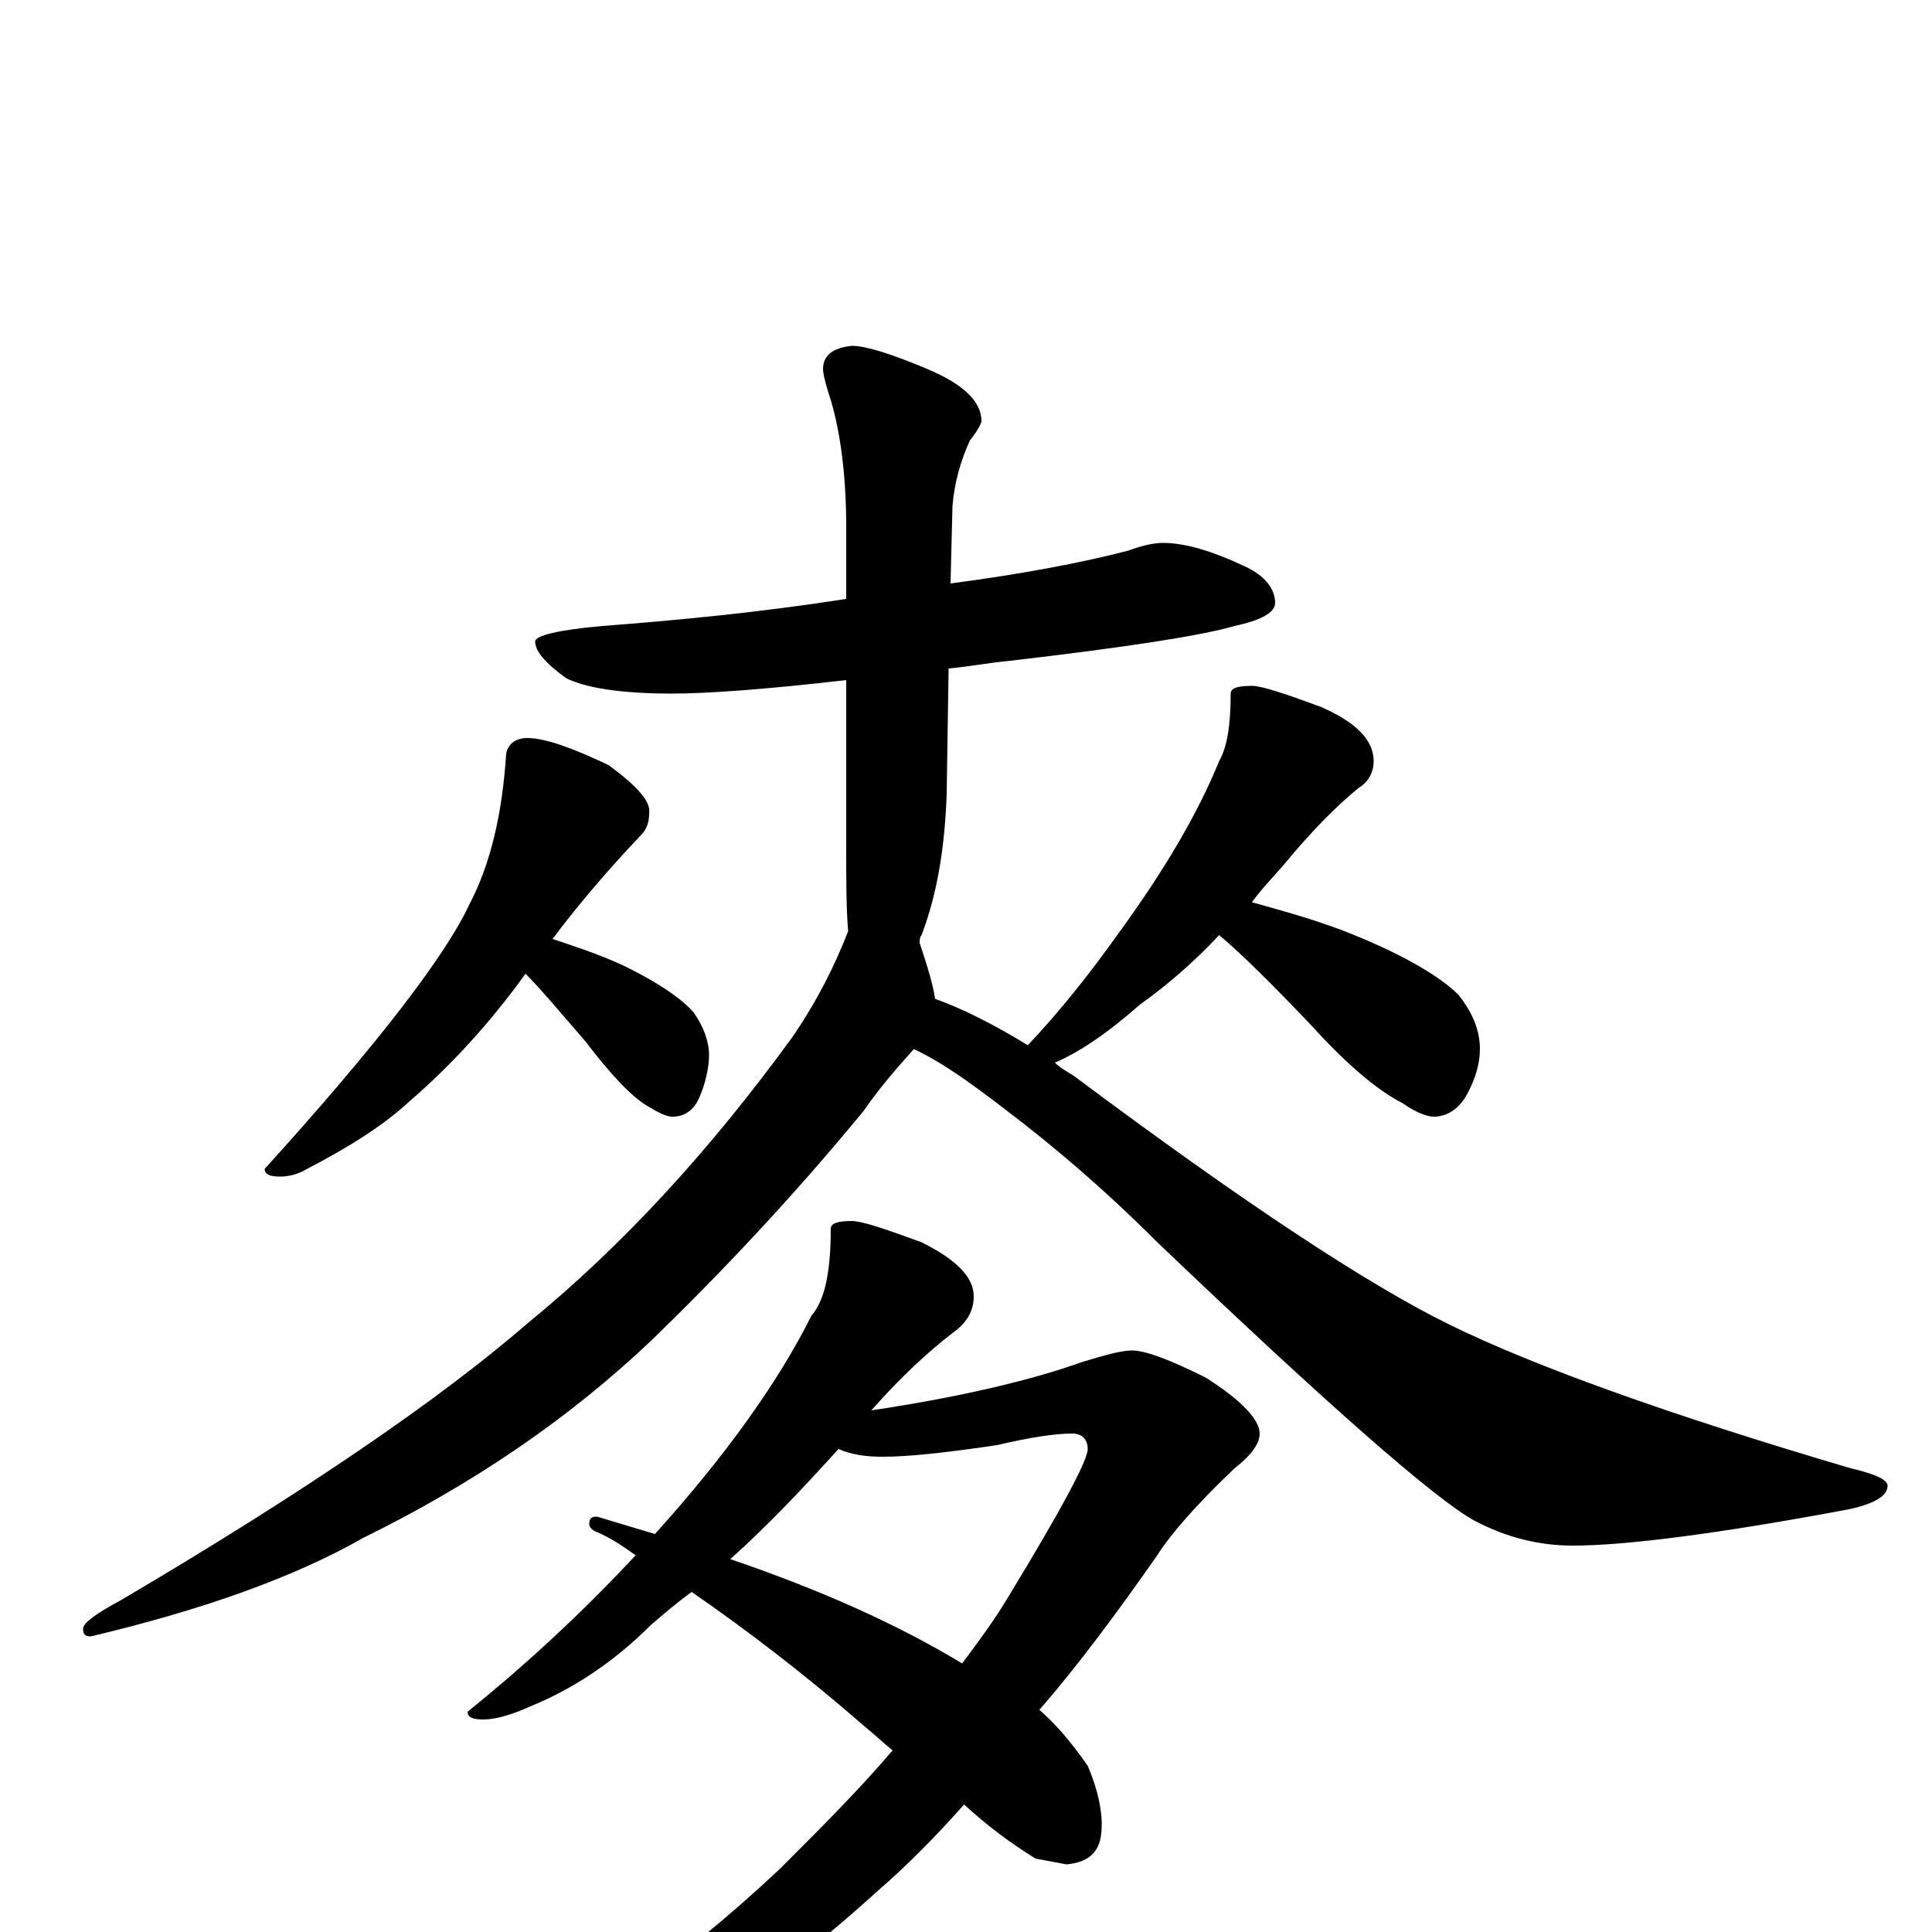 <?xml version="1.0" encoding="utf-8" ?>
<!DOCTYPE svg PUBLIC "-//W3C//DTD SVG 1.1//EN" "http://www.w3.org/Graphics/SVG/1.1/DTD/svg11.dtd">
<svg version="1.1" id="Layer_1" xmlns="http://www.w3.org/2000/svg" xmlns:xlink="http://www.w3.org/1999/xlink" x="0px" y="145px" width="1000px" height="1000px" viewBox="0 0 1000 1000" enable-background="new 0 0 1000 1000" xml:space="preserve">
<g id="Layer_1">
<path id="glyph" transform="matrix(1 0 0 -1 0 1000)" d="M602,719C613,719 627,715 644,707C655,702 660,695 660,688C660,683 653,679 639,676C622,671 583,665 523,658C512,657 502,655 491,654l-1,-65C489,561 485,537 477,516C476,515 476,513 476,512C480,500 483,490 484,483C498,478 514,470 532,459C549,477 564,496 579,517C603,550 620,579 631,606C635,613 637,624 637,641C637,644 641,645 648,645C653,645 665,641 684,634C702,626 711,617 711,606C711,600 708,595 703,592C692,583 679,570 665,553C659,546 653,540 648,533C666,528 684,523 701,516C728,505 746,494 755,485C762,476 766,467 766,457C766,450 764,442 759,433C755,426 749,422 742,422C739,422 733,424 726,429C714,435 698,448 679,469C659,490 643,506 631,516C618,502 604,490 590,480C573,465 558,455 546,450C549,447 553,445 556,443C643,378 708,335 751,314C794,293 863,268 958,240C971,237 977,234 977,231C977,226 971,222 958,219C889,206 841,200 814,200C797,200 780,204 763,213C743,224 688,272 598,358C571,385 545,407 520,426C503,439 488,450 473,457C465,448 456,438 447,425C410,380 373,341 338,307C295,266 245,232 188,204C153,184 106,167 47,153C44,153 43,154 43,157C43,160 50,165 63,172C158,228 228,276 273,315C322,355 367,404 410,463C423,482 432,500 439,518C438,530 438,544 438,561l0,87C395,643 365,641 348,641C321,641 303,644 293,649C282,657 277,663 277,668C277,671 289,674 312,676C351,679 393,683 438,690l0,37C438,754 435,776 430,793C427,802 426,807 426,809C426,816 431,820 441,821C448,821 461,817 480,809C499,801 508,792 508,782C508,781 506,777 502,772C497,761 494,750 493,738l-1,-40C530,703 561,709 584,715C592,718 598,719 602,719M273,618C282,618 296,613 315,604C330,593 337,585 336,579C336,575 335,571 332,568C313,548 298,530 286,514C298,510 310,506 321,501C340,492 353,483 359,476C364,469 367,461 367,454C367,447 365,439 362,432C359,425 354,422 348,422C345,422 341,424 336,427C327,432 316,444 303,461C290,476 280,488 272,496C254,471 234,449 212,430C198,417 180,406 159,395C154,392 149,391 145,391C140,391 137,392 137,395C196,460 231,506 243,532C254,553 260,579 262,610C263,615 267,618 273,618M441,368C446,368 458,364 477,357C495,348 504,339 504,329C504,321 500,315 493,310C480,300 466,287 451,270C498,277 535,286 560,295C573,299 581,301 586,301C593,301 606,296 624,287C643,275 652,265 652,258C652,253 648,247 639,240C619,221 606,206 599,195C578,165 558,138 538,115C546,108 554,99 563,86C569,72 571,60 570,51C569,41 563,36 552,35l-16,3C523,46 511,55 499,66C484,49 469,34 454,21C410,-19 365,-51 319,-74C278,-92 248,-101 227,-101C224,-101 223,-100 223,-97C223,-95 227,-92 234,-89C295,-56 352,-16 404,33C425,54 445,74 462,94C457,98 453,102 448,106C417,133 387,156 358,176C351,171 344,165 337,159C318,140 297,126 275,117C264,112 256,110 250,110C245,110 242,111 242,114C273,139 302,166 329,195C322,200 316,204 309,207C306,208 305,210 305,211C305,214 306,215 309,215C319,212 329,209 339,206C376,247 403,285 420,319C427,327 430,342 430,364C430,367 434,368 441,368M378,193C425,177 465,159 498,139C507,151 515,162 521,172C549,218 563,244 563,250C563,255 560,258 555,258C546,258 533,256 516,252C489,248 470,246 457,246C448,246 441,247 434,250C415,229 397,210 378,193z"/>
</g>
</svg>
